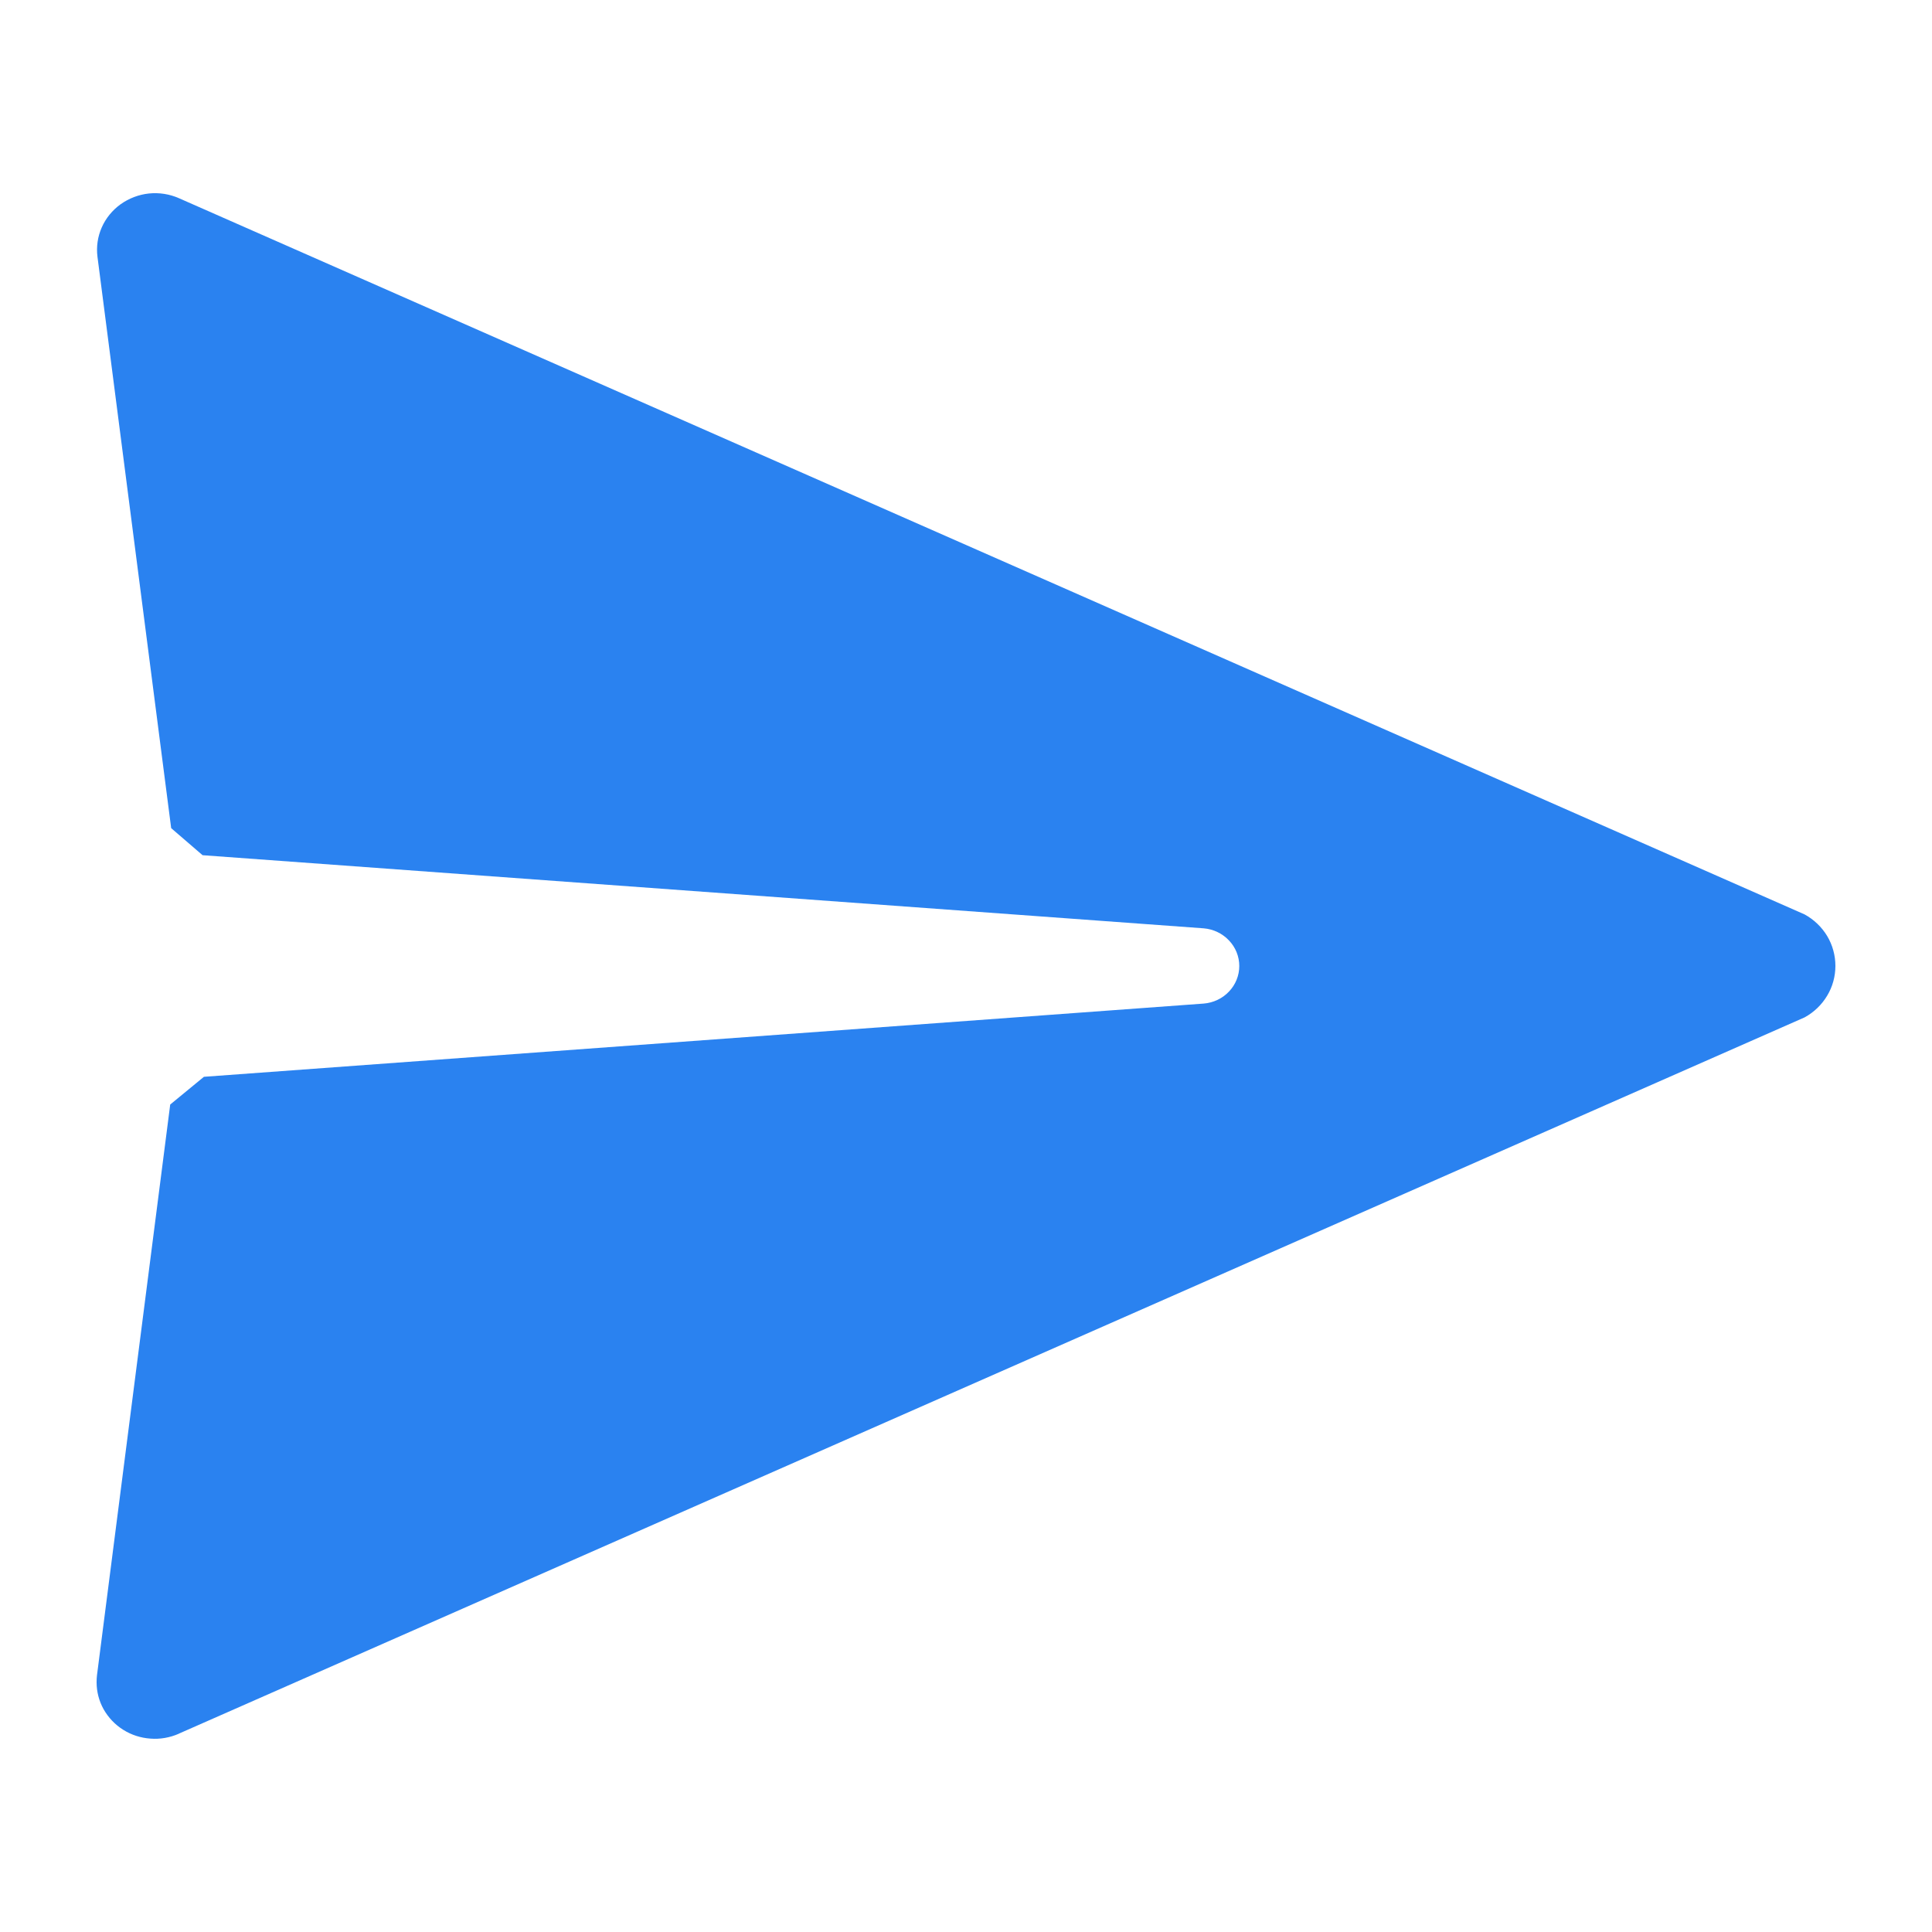 <svg width="20" height="20" viewBox="0 0 20 20" fill="none" xmlns="http://www.w3.org/2000/svg">
<path d="M1.853 17.946L18.681 10.532C18.778 10.479 18.859 10.401 18.915 10.307C18.971 10.214 19 10.107 19 9.999C19 9.891 18.971 9.784 18.915 9.69C18.859 9.597 18.778 9.519 18.681 9.466L1.853 2.052C1.756 2.009 1.648 1.992 1.542 2.003C1.436 2.014 1.335 2.053 1.249 2.114C1.163 2.176 1.095 2.259 1.053 2.355C1.011 2.45 0.996 2.555 1.009 2.658L1.772 8.573L2.097 8.853L12.46 9.61C12.56 9.618 12.654 9.663 12.722 9.735C12.791 9.807 12.829 9.902 12.829 10C12.829 10.098 12.791 10.193 12.722 10.265C12.654 10.337 12.56 10.381 12.46 10.389L2.111 11.147L1.762 11.434L1.004 17.342C1.001 17.366 1 17.39 1 17.415C1 17.513 1.025 17.609 1.073 17.695C1.122 17.781 1.191 17.854 1.276 17.907C1.36 17.96 1.457 17.991 1.557 17.998C1.658 18.006 1.758 17.988 1.85 17.948L1.853 17.946Z" fill="#2A82F0"/>
</svg>
